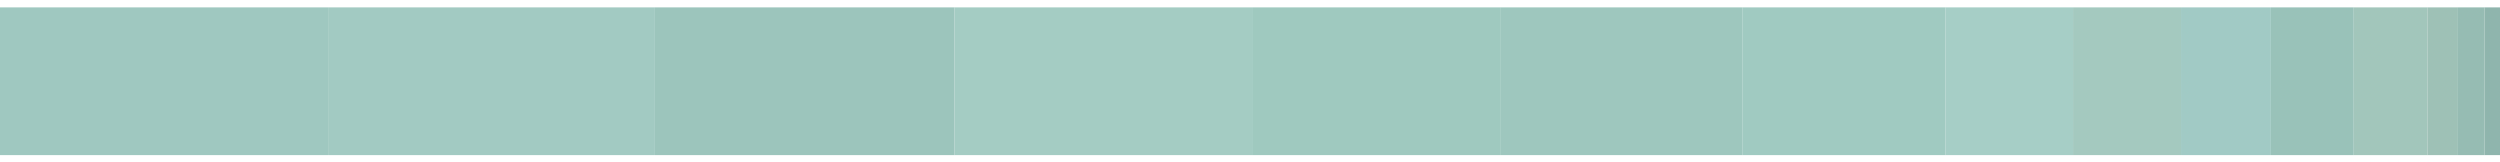 <?xml version="1.0" encoding="utf-8" standalone="no"?>
<!DOCTYPE svg PUBLIC "-//W3C//DTD SVG 1.1//EN"
  "http://www.w3.org/Graphics/SVG/1.1/DTD/svg11.dtd">
<svg xmlns:xlink="http://www.w3.org/1999/xlink" width="720pt" height="46.8pt" viewBox="0 0 720 46.8" xmlns="http://www.w3.org/2000/svg" version="1.1">
 <defs>
  <style type="text/css">*{stroke-linejoin: round; stroke-linecap: butt}</style>
 </defs>
 <g id="figure_1">
  <g id="patch_1">
   <path d="M 0 46.8 
L 720 46.8 
L 720 0 
L 0 0 
z
" style="fill: #ffffff"/>
  </g>
  <g id="axes_1">
   <g id="patch_2">
    <path d="M 0 44.673 
L 94.485 44.673 
L 94.485 2.127 
L 0 2.127 
z
" clip-path="url(#p61b7aa7de4)" style="fill: #9fc8c0"/>
   </g>
   <g id="patch_3">
    <path d="M 94.485 44.673 
L 188.616 44.673 
L 188.616 2.127 
L 94.485 2.127 
z
" clip-path="url(#p61b7aa7de4)" style="fill: #a2cac2"/>
   </g>
   <g id="patch_4">
    <path d="M 188.616 44.673 
L 274.923 44.673 
L 274.923 2.127 
L 188.616 2.127 
z
" clip-path="url(#p61b7aa7de4)" style="fill: #9cc5bc"/>
   </g>
   <g id="patch_5">
    <path d="M 274.923 44.673 
L 360.598 44.673 
L 360.598 2.127 
L 274.923 2.127 
z
" clip-path="url(#p61b7aa7de4)" style="fill: #a4ccc3"/>
   </g>
   <g id="patch_6">
    <path d="M 360.598 44.673 
L 432.258 44.673 
L 432.258 2.127 
L 360.598 2.127 
z
" clip-path="url(#p61b7aa7de4)" style="fill: #9fc9bf"/>
   </g>
   <g id="patch_7">
    <path d="M 432.258 44.673 
L 501.764 44.673 
L 501.764 2.127 
L 432.258 2.127 
z
" clip-path="url(#p61b7aa7de4)" style="fill: #9ec7be"/>
   </g>
   <g id="patch_8">
    <path d="M 501.764 44.673 
L 560.347 44.673 
L 560.347 2.127 
L 501.764 2.127 
z
" clip-path="url(#p61b7aa7de4)" style="fill: #a0cac1"/>
   </g>
   <g id="patch_9">
    <path d="M 560.347 44.673 
L 597.037 44.673 
L 597.037 2.127 
L 560.347 2.127 
z
" clip-path="url(#p61b7aa7de4)" style="fill: #a6cec6"/>
   </g>
   <g id="patch_10">
    <path d="M 597.037 44.673 
L 628.136 44.673 
L 628.136 2.127 
L 597.037 2.127 
z
" clip-path="url(#p61b7aa7de4)" style="fill: #a4c9bf"/>
   </g>
   <g id="patch_11">
    <path d="M 628.136 44.673 
L 654.02 44.673 
L 654.02 2.127 
L 628.136 2.127 
z
" clip-path="url(#p61b7aa7de4)" style="fill: #a1cac5"/>
   </g>
   <g id="patch_12">
    <path d="M 654.02 44.673 
L 677.884 44.673 
L 677.884 2.127 
L 654.02 2.127 
z
" clip-path="url(#p61b7aa7de4)" style="fill: #99c2b9"/>
   </g>
   <g id="patch_13">
    <path d="M 677.884 44.673 
L 699.081 44.673 
L 699.081 2.127 
L 677.884 2.127 
z
" clip-path="url(#p61b7aa7de4)" style="fill: #a2c6bb"/>
   </g>
   <g id="patch_14">
    <path d="M 699.081 44.673 
L 707.885 44.673 
L 707.885 2.127 
L 699.081 2.127 
z
" clip-path="url(#p61b7aa7de4)" style="fill: #9ec1b6"/>
   </g>
   <g id="patch_15">
    <path d="M 707.885 44.673 
L 715.524 44.673 
L 715.524 2.127 
L 707.885 2.127 
z
" clip-path="url(#p61b7aa7de4)" style="fill: #96bcb3"/>
   </g>
   <g id="patch_16">
    <path d="M 715.524 44.673 
L 720 44.673 
L 720 2.127 
L 715.524 2.127 
z
" clip-path="url(#p61b7aa7de4)" style="fill: #8fb5ad"/>
   </g>
  </g>
 </g>
 <defs>
  <clipPath id="p61b7aa7de4">
   <rect x="0" y="0" width="720" height="46.8"/>
  </clipPath>
 </defs>
</svg>
